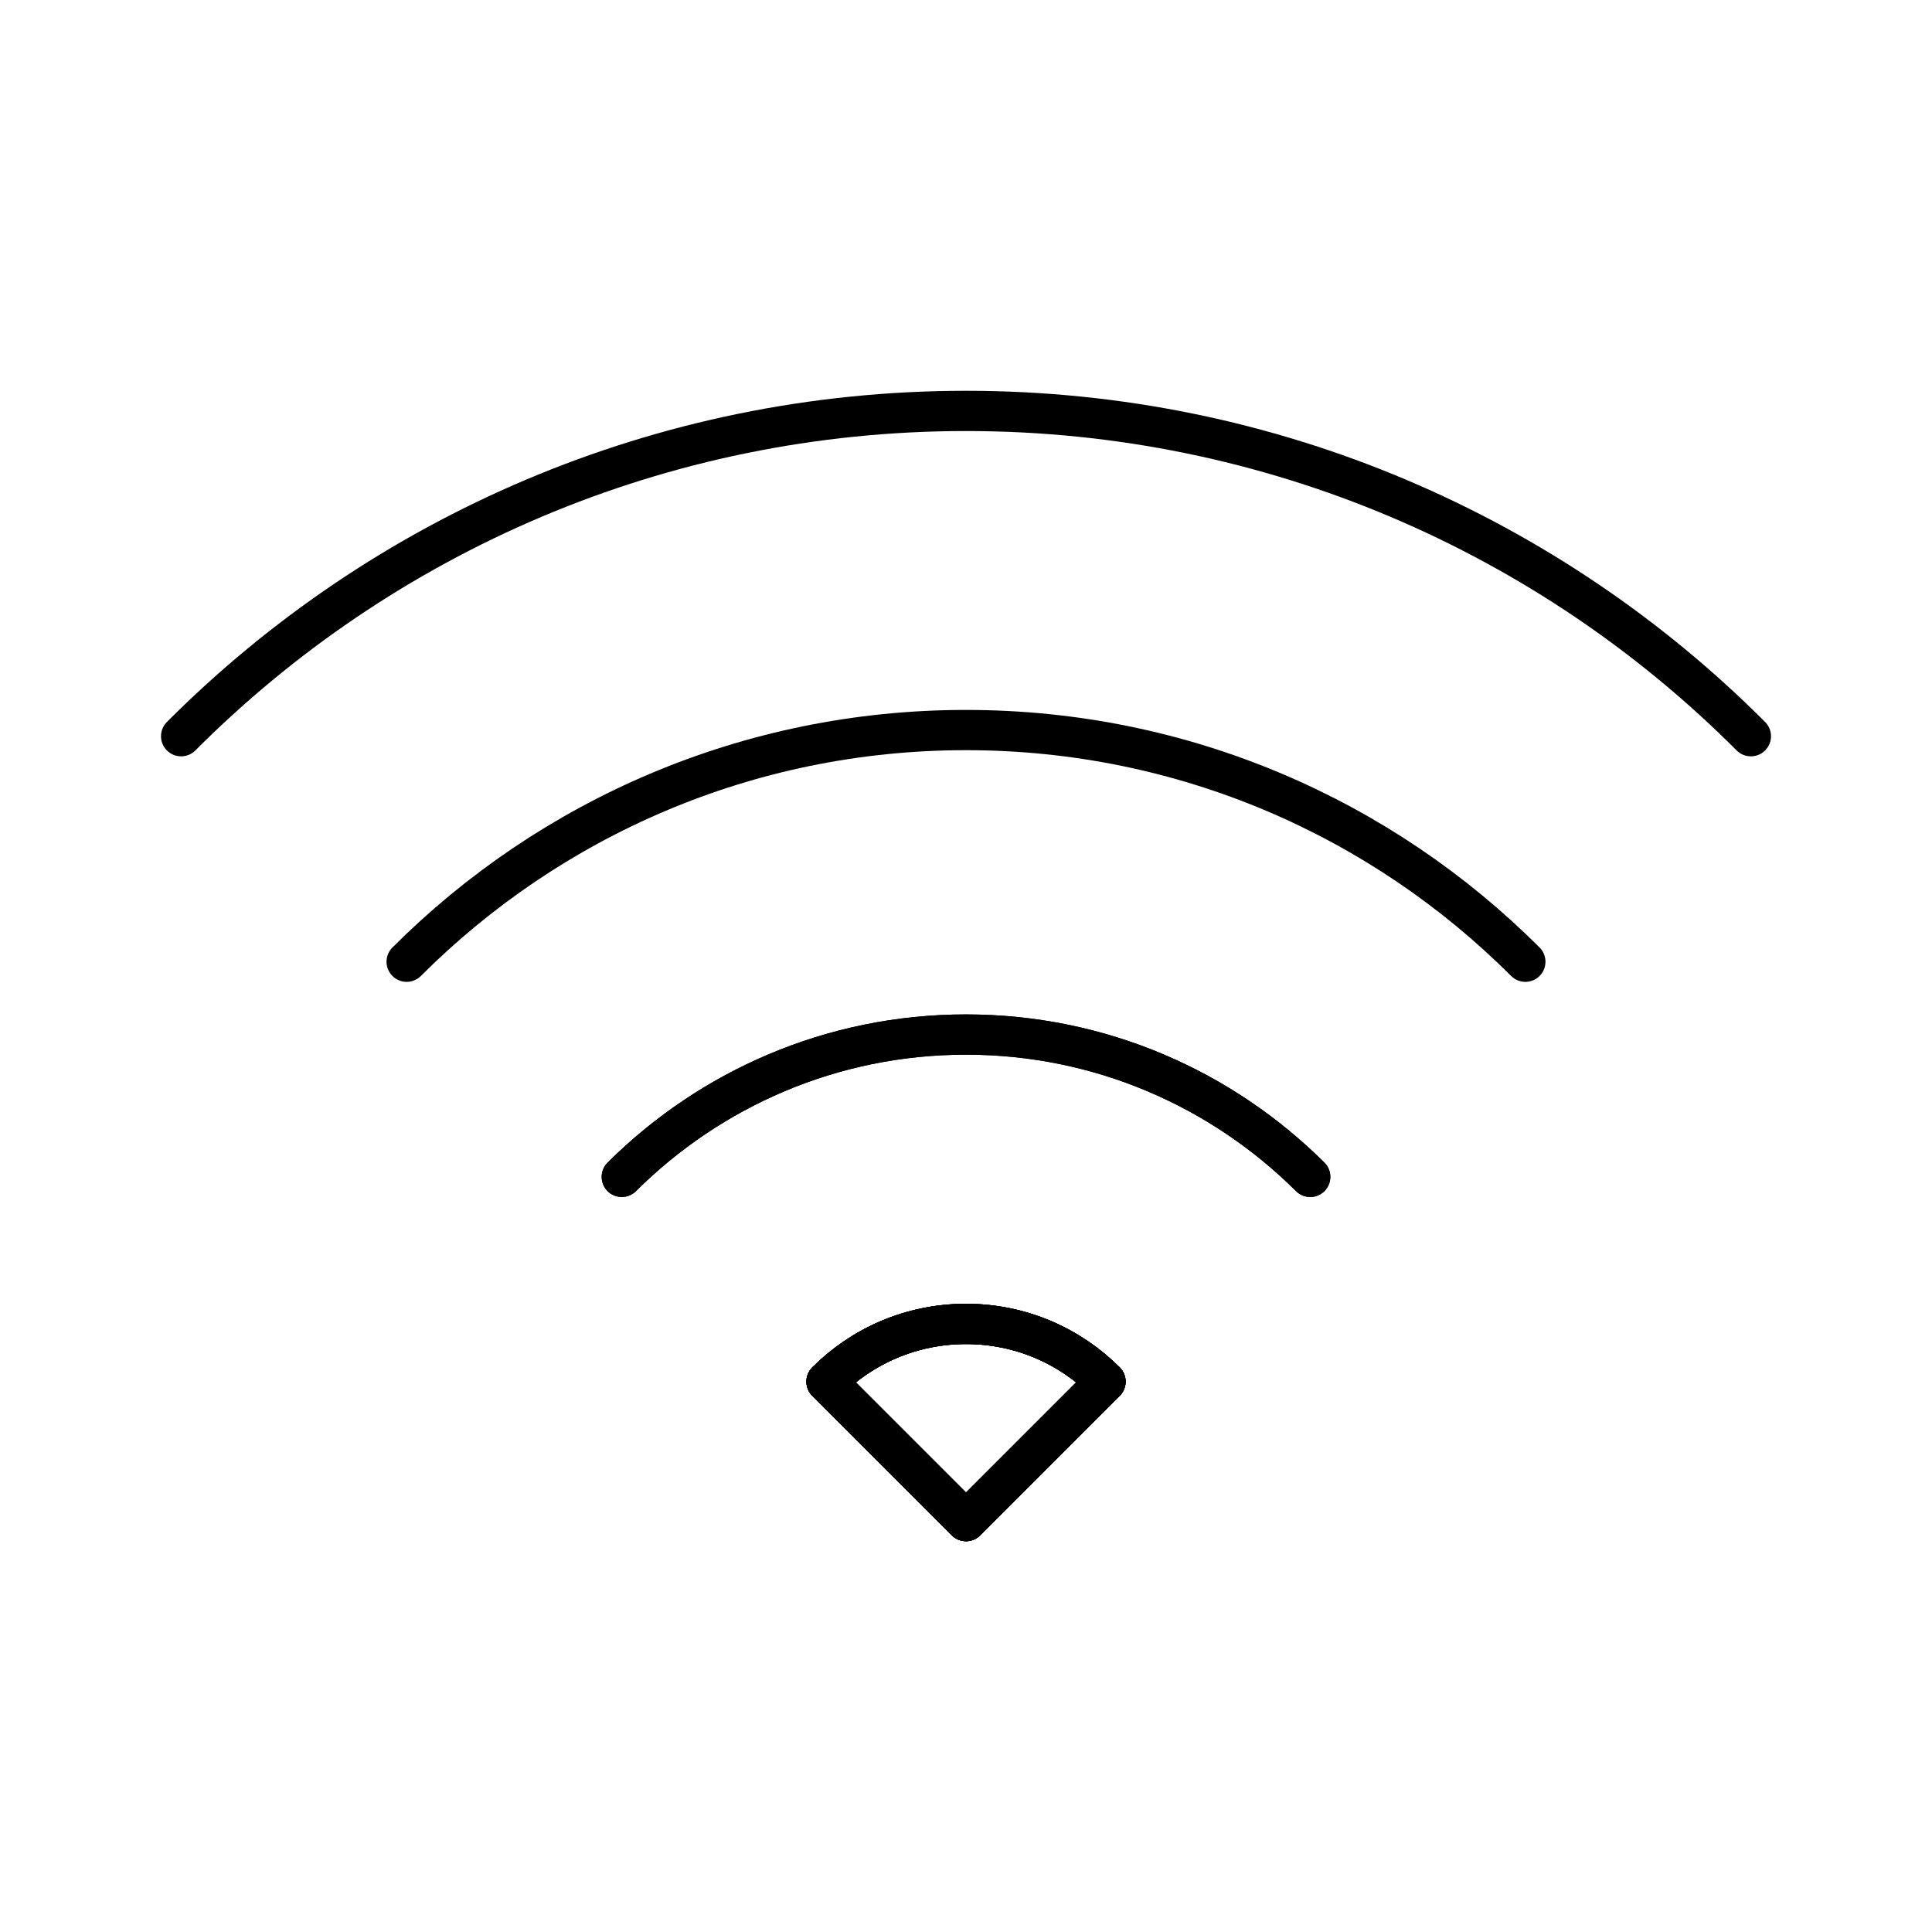 <?xml version="1.0" encoding="UTF-8"?><svg id="a" xmlns="http://www.w3.org/2000/svg" viewBox="0 0 48 48"><defs><style>.b{fill:none;stroke:#000;stroke-linecap:round;stroke-linejoin:round;}</style></defs><path class="b" d="m24,32.892c1.363,0,2.584.552,3.465,1.433l-3.465,3.465-3.465-3.465c.881-.881,2.103-1.433,3.465-1.433Z"/><path class="b" d="m15.448,29.239c2.197-2.185,5.216-3.536,8.552-3.536s6.355,1.351,8.552,3.536"/><path class="b" d="m4.5,18.291c4.981-4.992,11.888-8.082,19.5-8.082s14.519,3.09,19.5,8.082"/><polyline class="b" points="20.535 34.326 24 37.791 27.465 34.326"/><path class="b" d="m24,32.892c1.363,0,2.584.552,3.465,1.433l-3.465,3.465-3.465-3.465c.881-.881,2.103-1.433,3.465-1.433Z"/><path class="b" d="m15.448,29.239c2.197-2.185,5.216-3.536,8.552-3.536s6.355,1.351,8.552,3.536"/><path class="b" d="m10.103,23.894c3.559-3.559,8.47-5.756,13.897-5.756s10.337,2.197,13.897,5.756"/><path class="b" d="m27.465,34.326l-3.465,3.465-3.465-3.465c.881-.881,2.103-1.433,3.465-1.433s2.584.552,3.465,1.433Z"/><path class="b" d="m27.465,34.326l-3.465,3.465-3.465-3.465c.881-.881,2.103-1.433,3.465-1.433s2.584.552,3.465,1.433Z"/></svg>